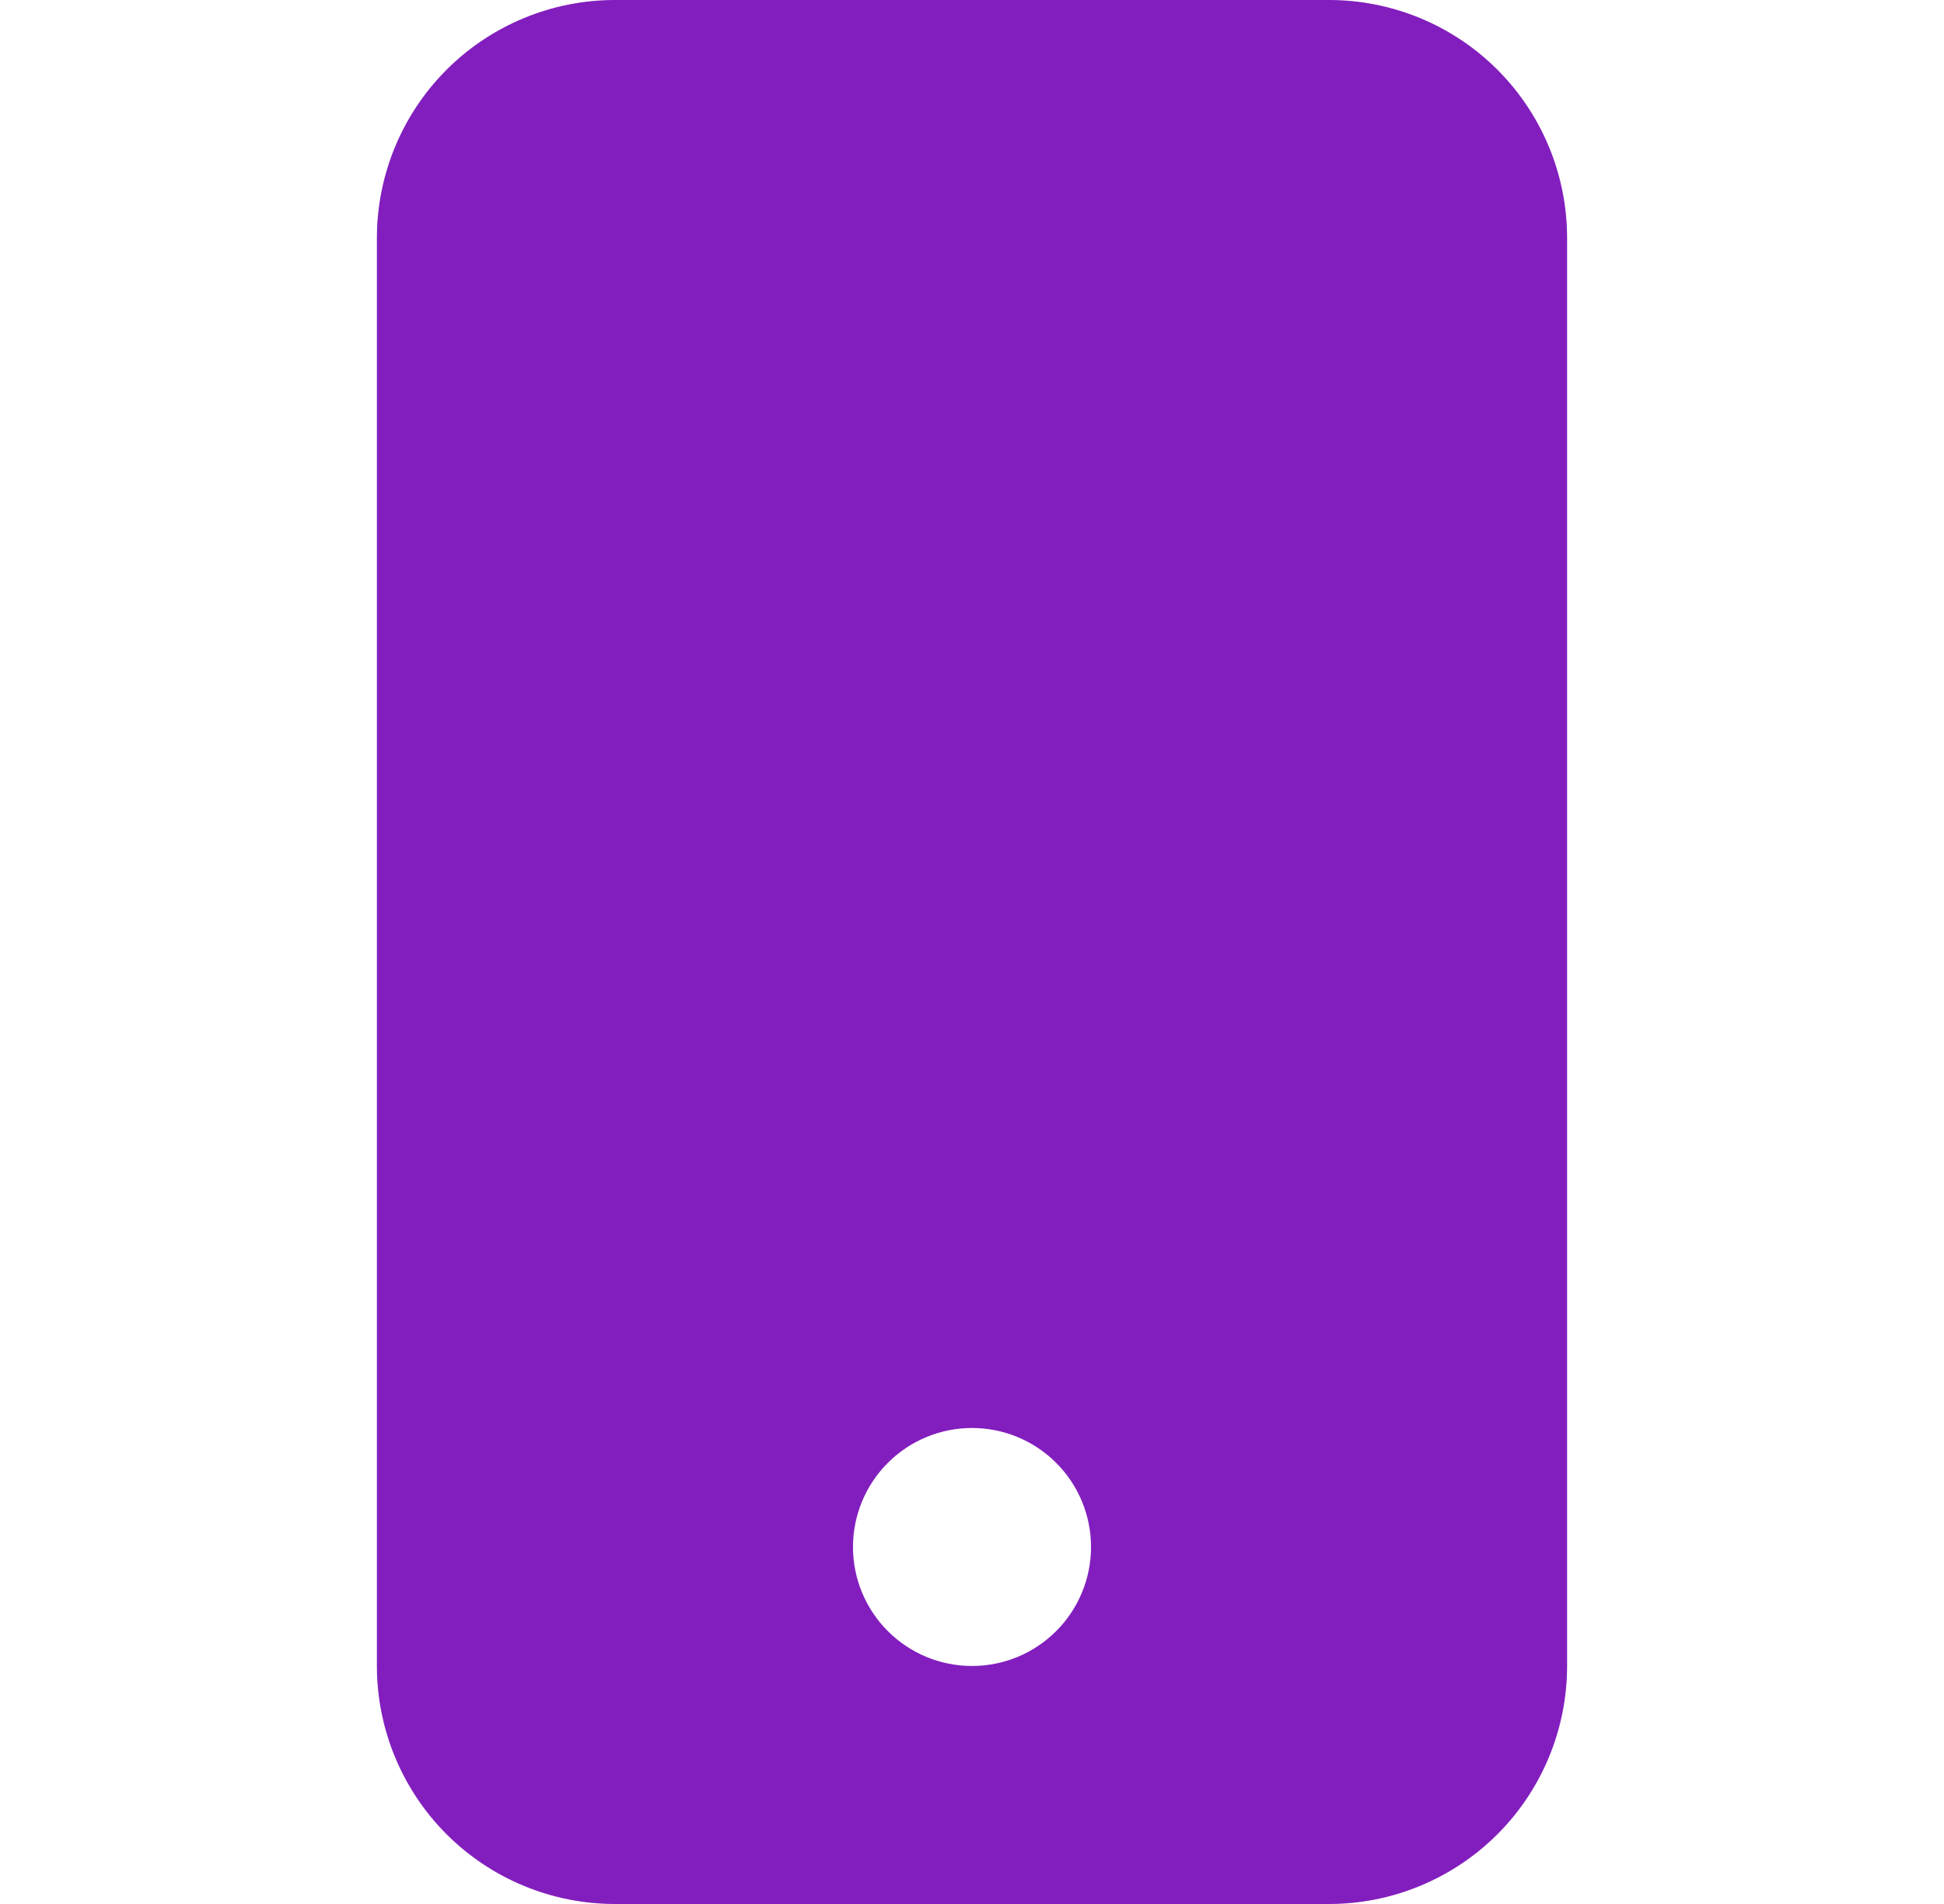 <svg width="49" height="48" viewBox="0 0 49 48" fill="none" xmlns="http://www.w3.org/2000/svg">
<path d="M9.5 6C9.5 4.409 10.132 2.883 11.257 1.757C12.383 0.632 13.909 0 15.5 0L33.5 0C35.091 0 36.617 0.632 37.743 1.757C38.868 2.883 39.5 4.409 39.5 6V42C39.5 43.591 38.868 45.117 37.743 46.243C36.617 47.368 35.091 48 33.5 48H15.5C13.909 48 12.383 47.368 11.257 46.243C10.132 45.117 9.5 43.591 9.5 42V6ZM27.5 39C27.5 38.204 27.184 37.441 26.621 36.879C26.059 36.316 25.296 36 24.5 36C23.704 36 22.941 36.316 22.379 36.879C21.816 37.441 21.5 38.204 21.5 39C21.5 39.796 21.816 40.559 22.379 41.121C22.941 41.684 23.704 42 24.5 42C25.296 42 26.059 41.684 26.621 41.121C27.184 40.559 27.5 39.796 27.5 39Z" fill="#821EBE"/>
</svg>
